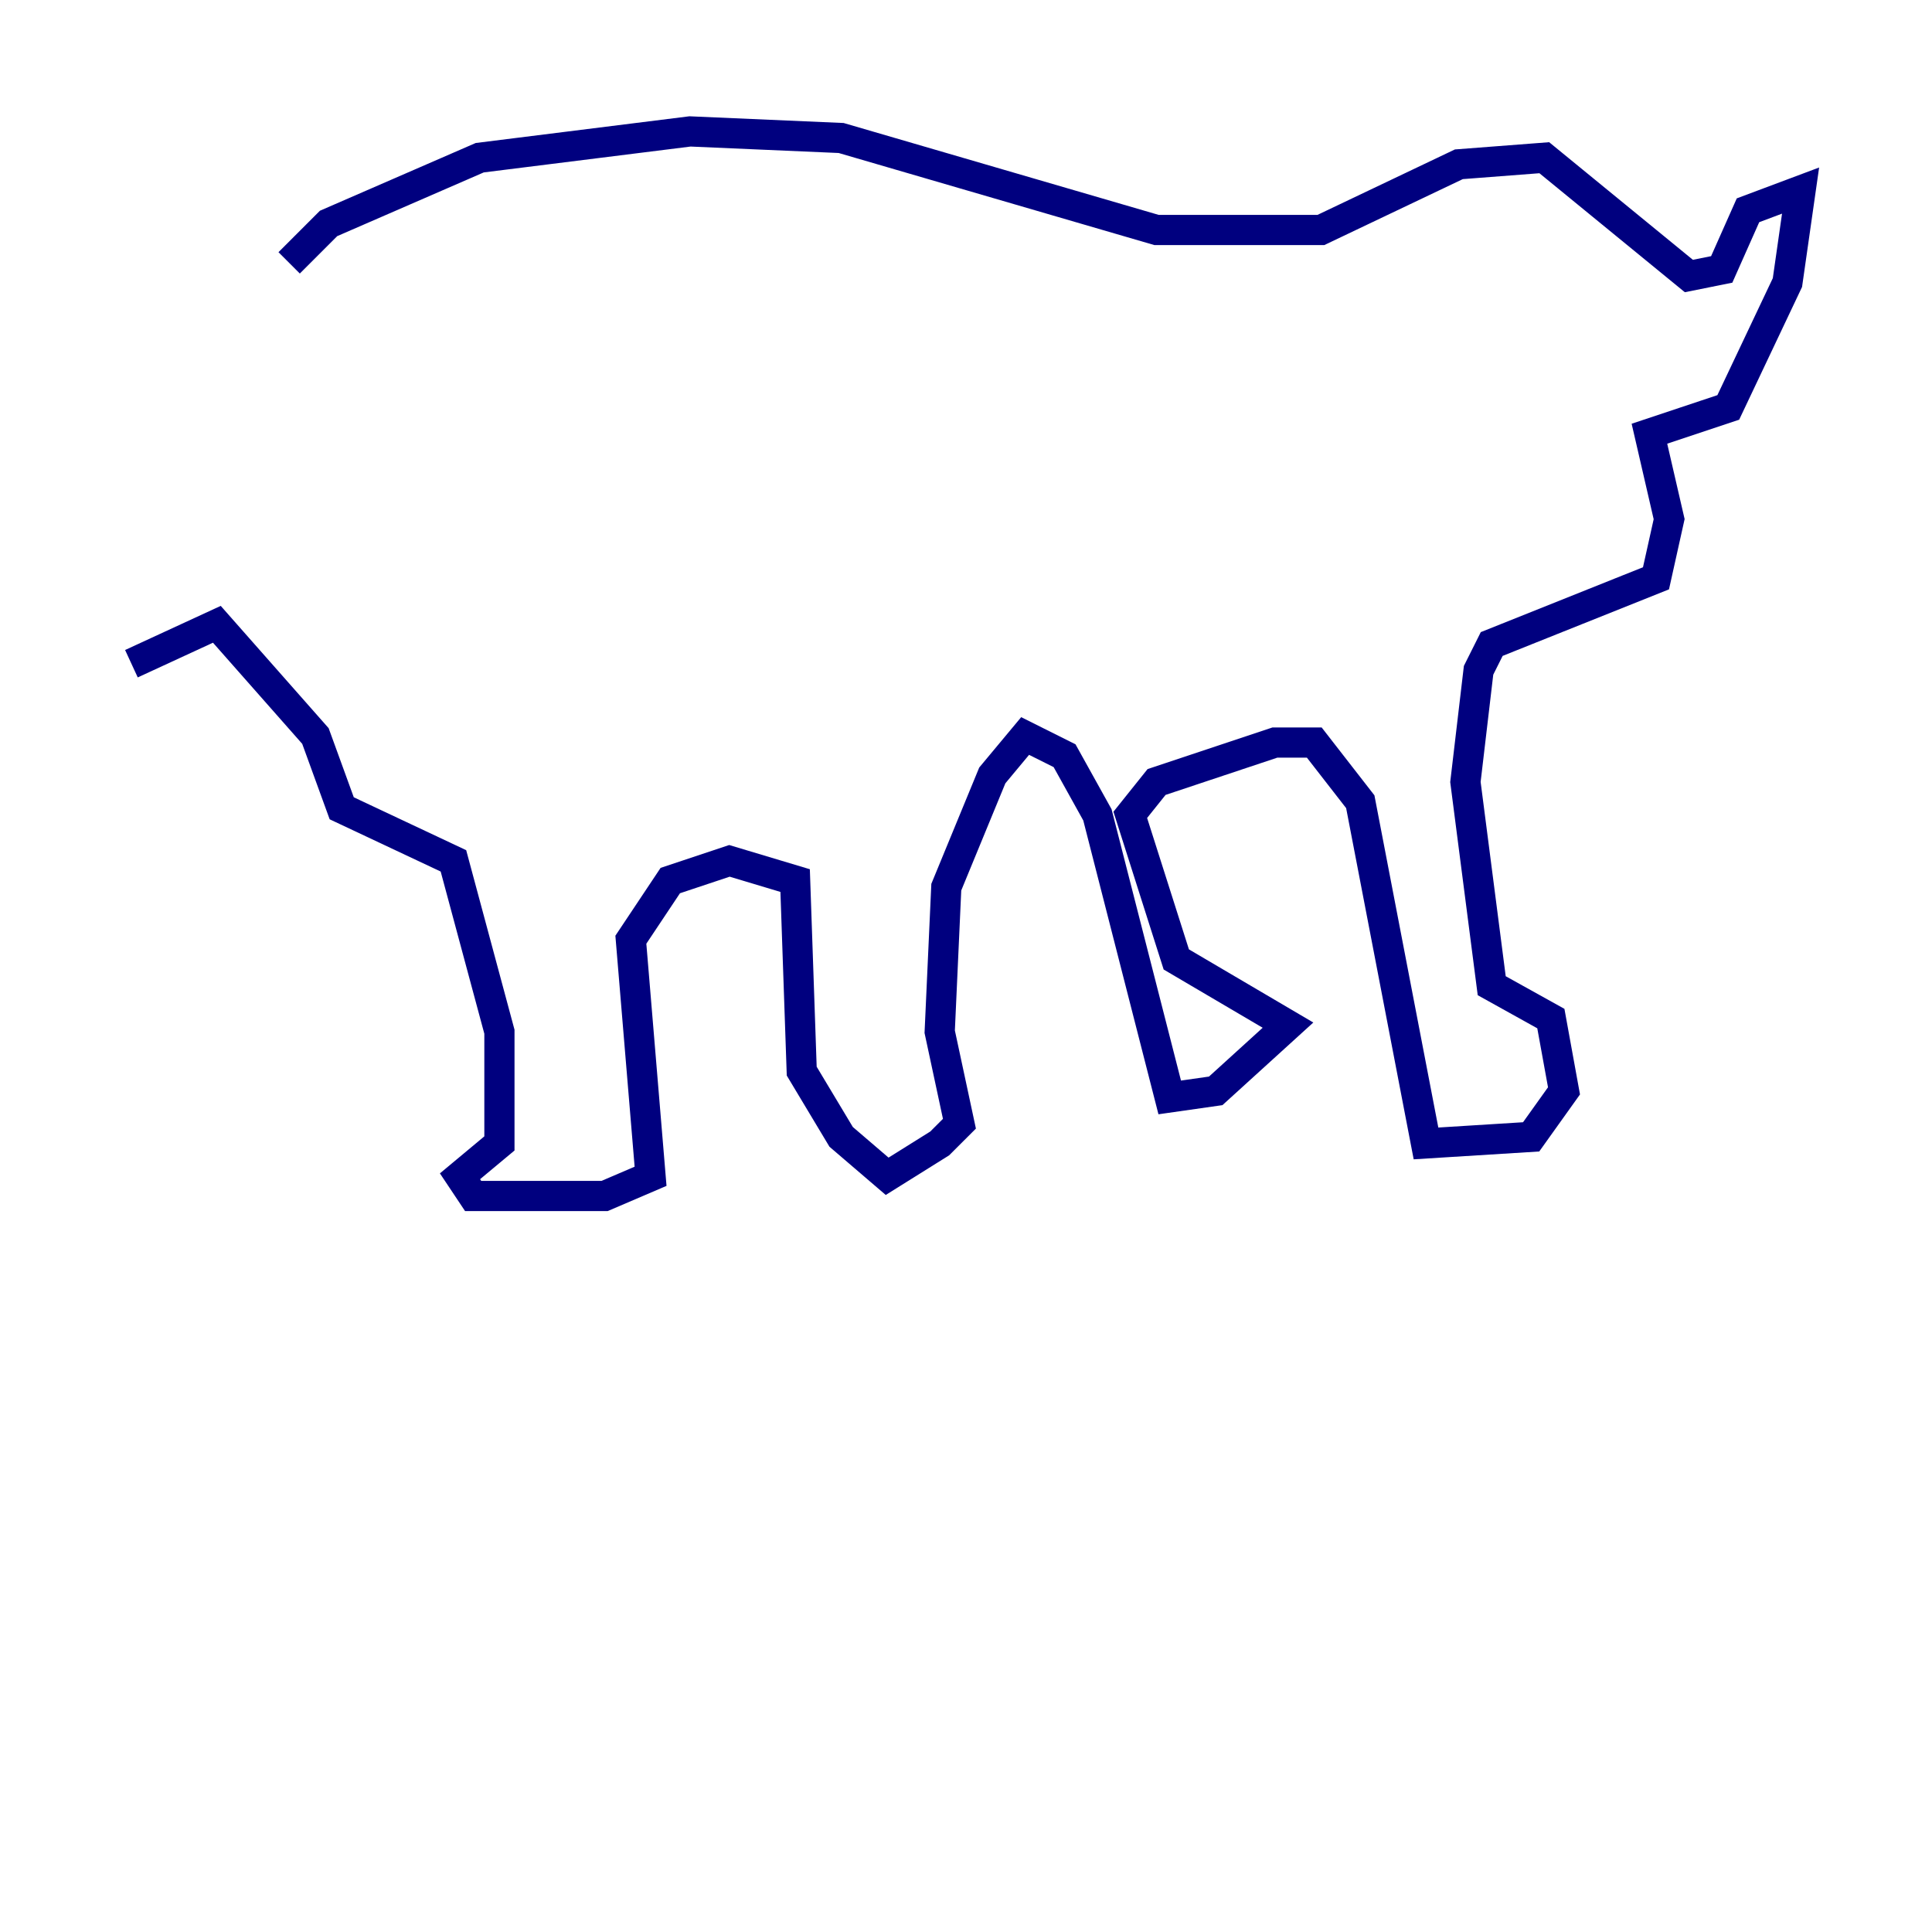 <?xml version="1.0" encoding="utf-8" ?>
<svg baseProfile="tiny" height="128" version="1.2" viewBox="0,0,128,128" width="128" xmlns="http://www.w3.org/2000/svg" xmlns:ev="http://www.w3.org/2001/xml-events" xmlns:xlink="http://www.w3.org/1999/xlink"><defs /><polyline fill="none" points="19.157,17.415 21.769,14.803 31.782,10.449 45.714,8.707 55.728,9.143 76.626,15.238 87.51,15.238 96.653,10.884 102.313,10.449 111.891,18.286 114.068,17.85 115.809,13.932 119.293,12.626 118.422,18.721 114.503,26.993 109.279,28.735 110.585,34.395 109.714,38.313 98.83,42.667 97.959,44.408 97.088,51.809 98.83,65.306 102.748,67.483 103.619,72.272 101.442,75.32 94.476,75.755 90.122,53.116 87.075,49.197 84.463,49.197 76.626,51.809 74.884,53.986 77.932,63.565 85.333,67.918 80.544,72.272 77.497,72.707 72.707,53.986 70.531,50.068 67.918,48.762 65.742,51.374 62.694,58.776 62.258,68.354 63.565,74.449 62.258,75.755 58.776,77.932 55.728,75.32 53.116,70.966 52.68,58.34 48.327,57.034 44.408,58.34 41.796,62.258 43.102,77.932 40.054,79.238 31.347,79.238 30.476,77.932 33.088,75.755 33.088,68.354 30.041,57.034 22.64,53.551 20.898,48.762 14.367,41.361 8.707,43.973" stroke="#00007f" stroke-width="2" /></svg>